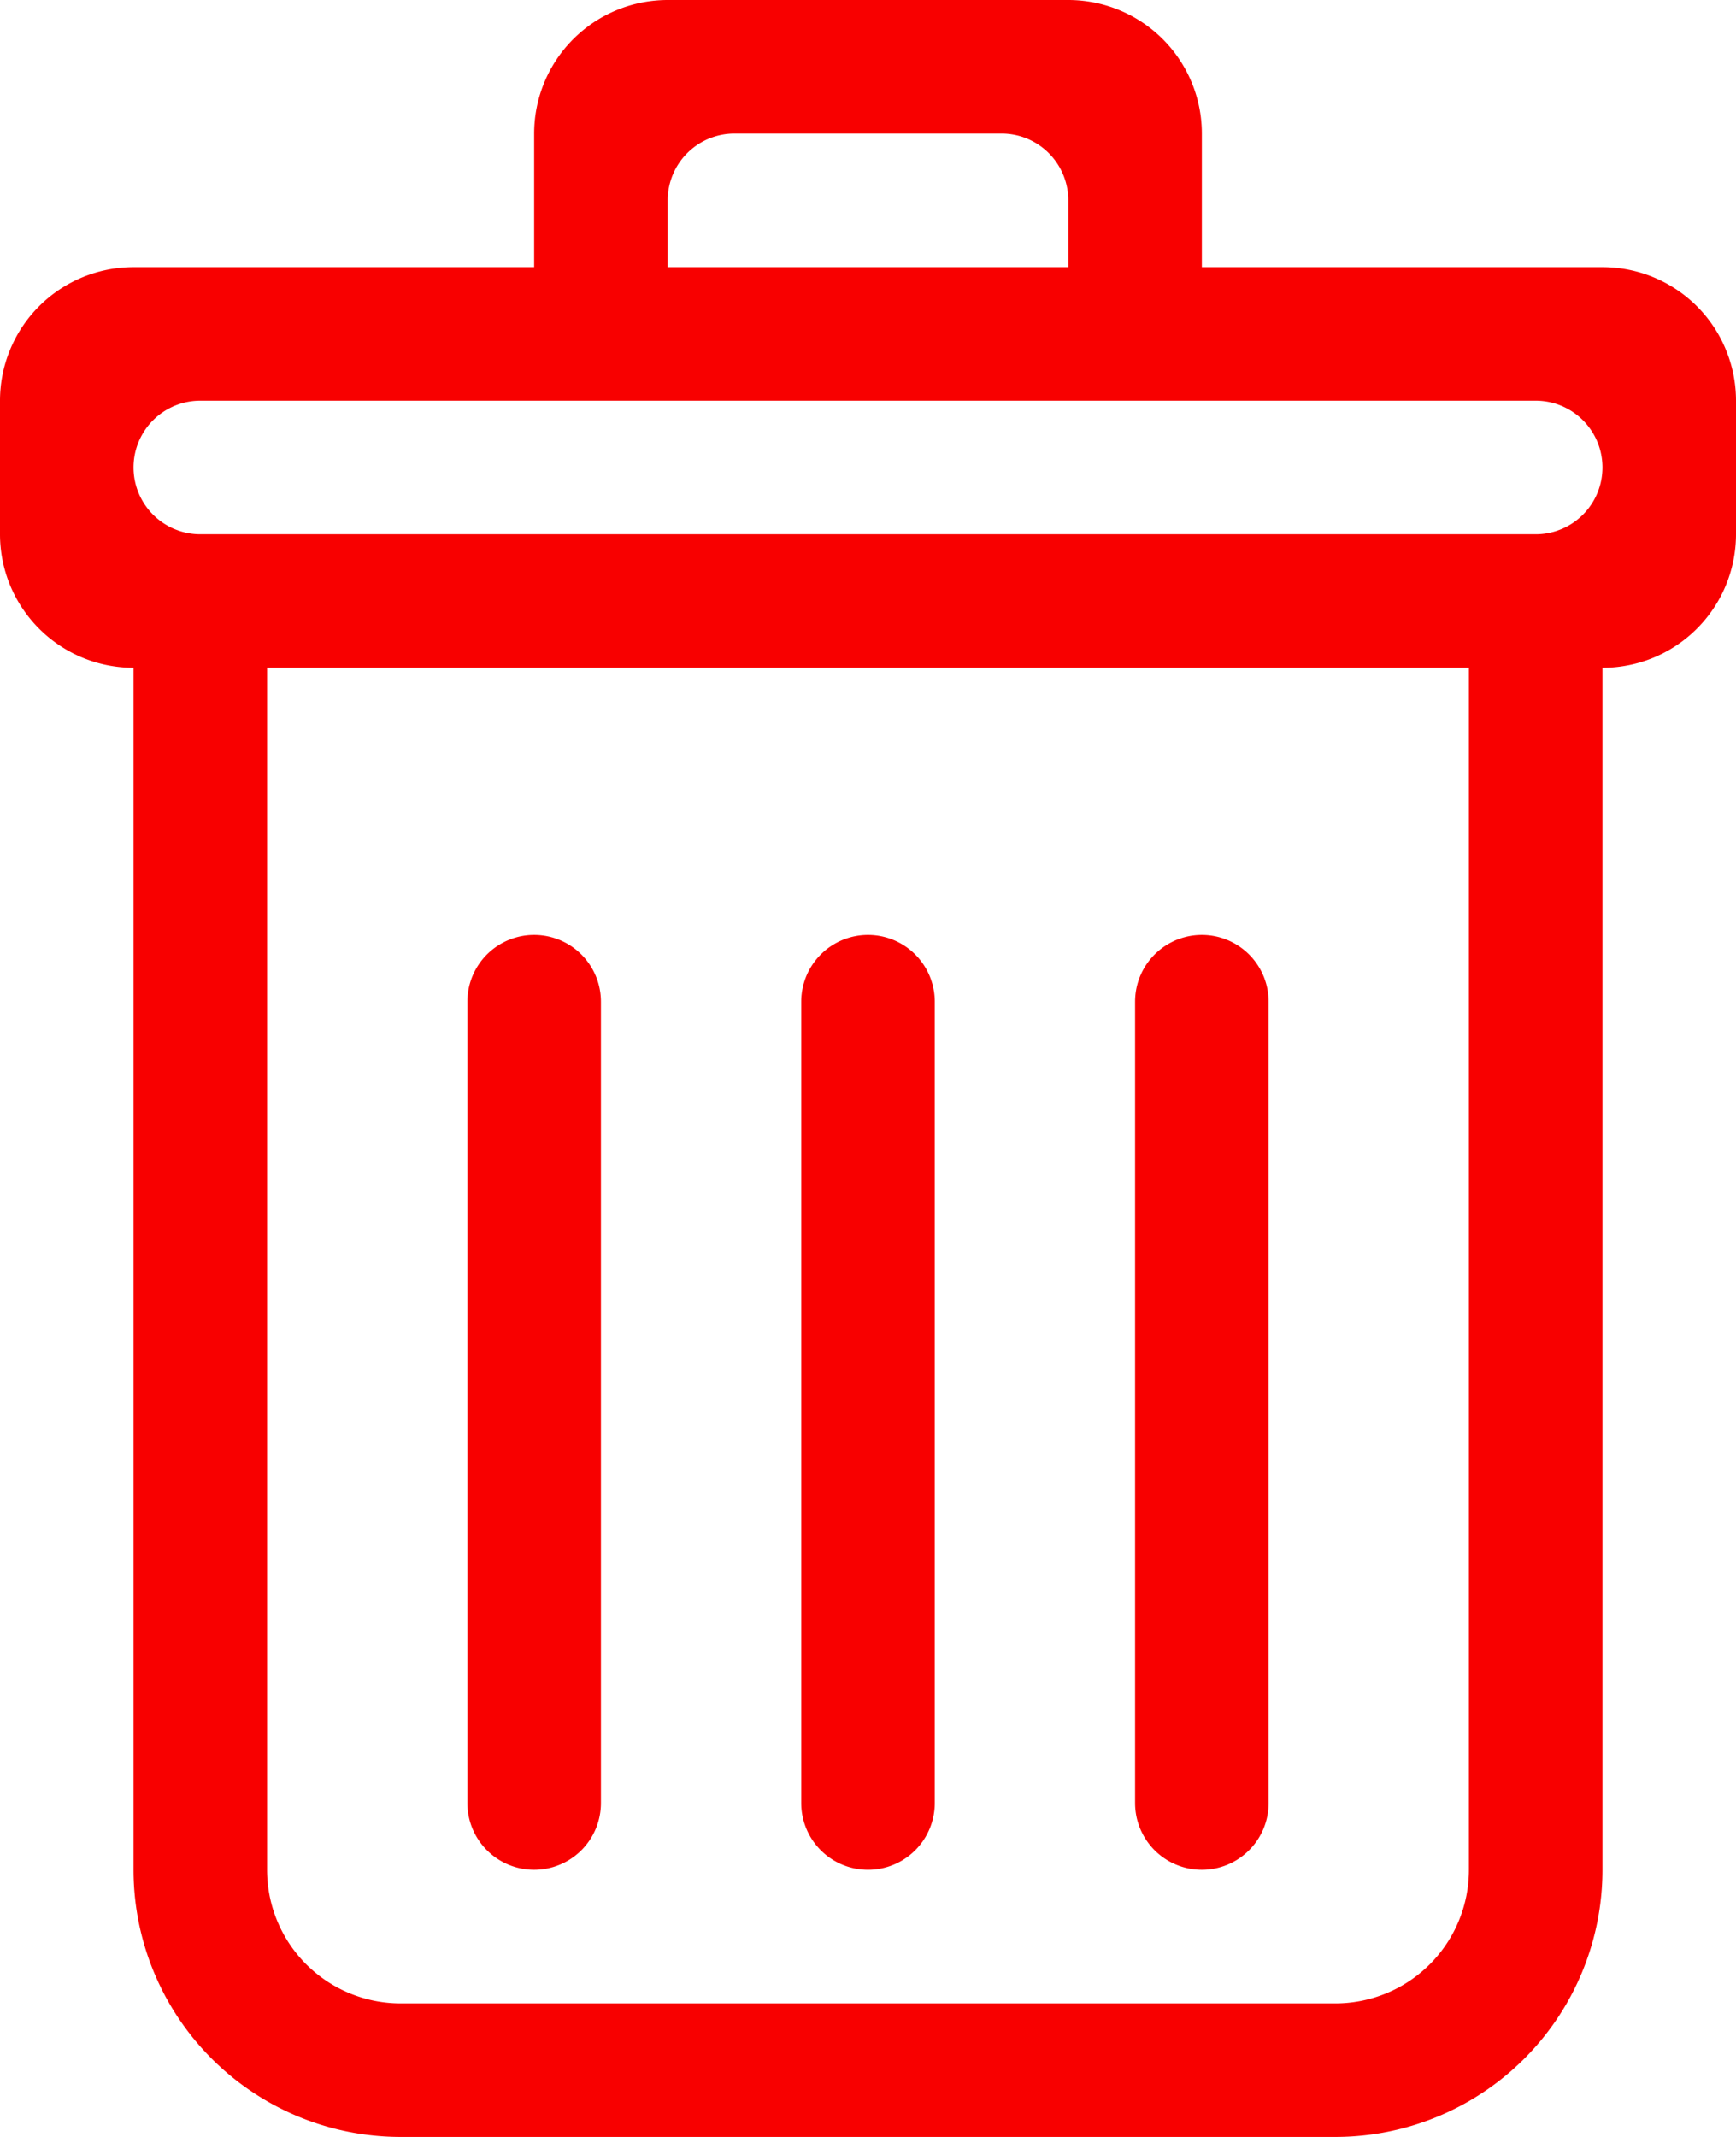 <svg xmlns="http://www.w3.org/2000/svg" width="26" height="32" viewBox="0 0 26 32"><g transform="translate(-259 -203)"><path d="M282,211H262a1,1,0,0,1,0-2h20a1,1,0,0,1,0,2Zm-1,20a2,2,0,0,1-2,2H265a2,2,0,0,1-2-2V213h18v18Zm-12-25a1,1,0,0,1,1-1h4a1,1,0,0,1,1,1v1h-6v-1Zm14,1h-6v-2a2,2,0,0,0-2-2h-6a2,2,0,0,0-2,2v2h-6a2,2,0,0,0-2,2v2a2,2,0,0,0,2,2v18a4,4,0,0,0,4,4h14a4,4,0,0,0,4-4V213a2,2,0,0,0,2-2v-2a2,2,0,0,0-2-2Zm-11,24a1,1,0,0,0,1-1V218a1,1,0,0,0-2,0v12a1,1,0,0,0,1,1Zm-5,0a1,1,0,0,0,1-1V218a1,1,0,0,0-2,0v12a1,1,0,0,0,1,1Zm10,0a1,1,0,0,0,1-1V218a1,1,0,0,0-2,0v12a1,1,0,0,0,1,1Z" fill="#f80000" fill-rule="evenodd"/></g></svg>